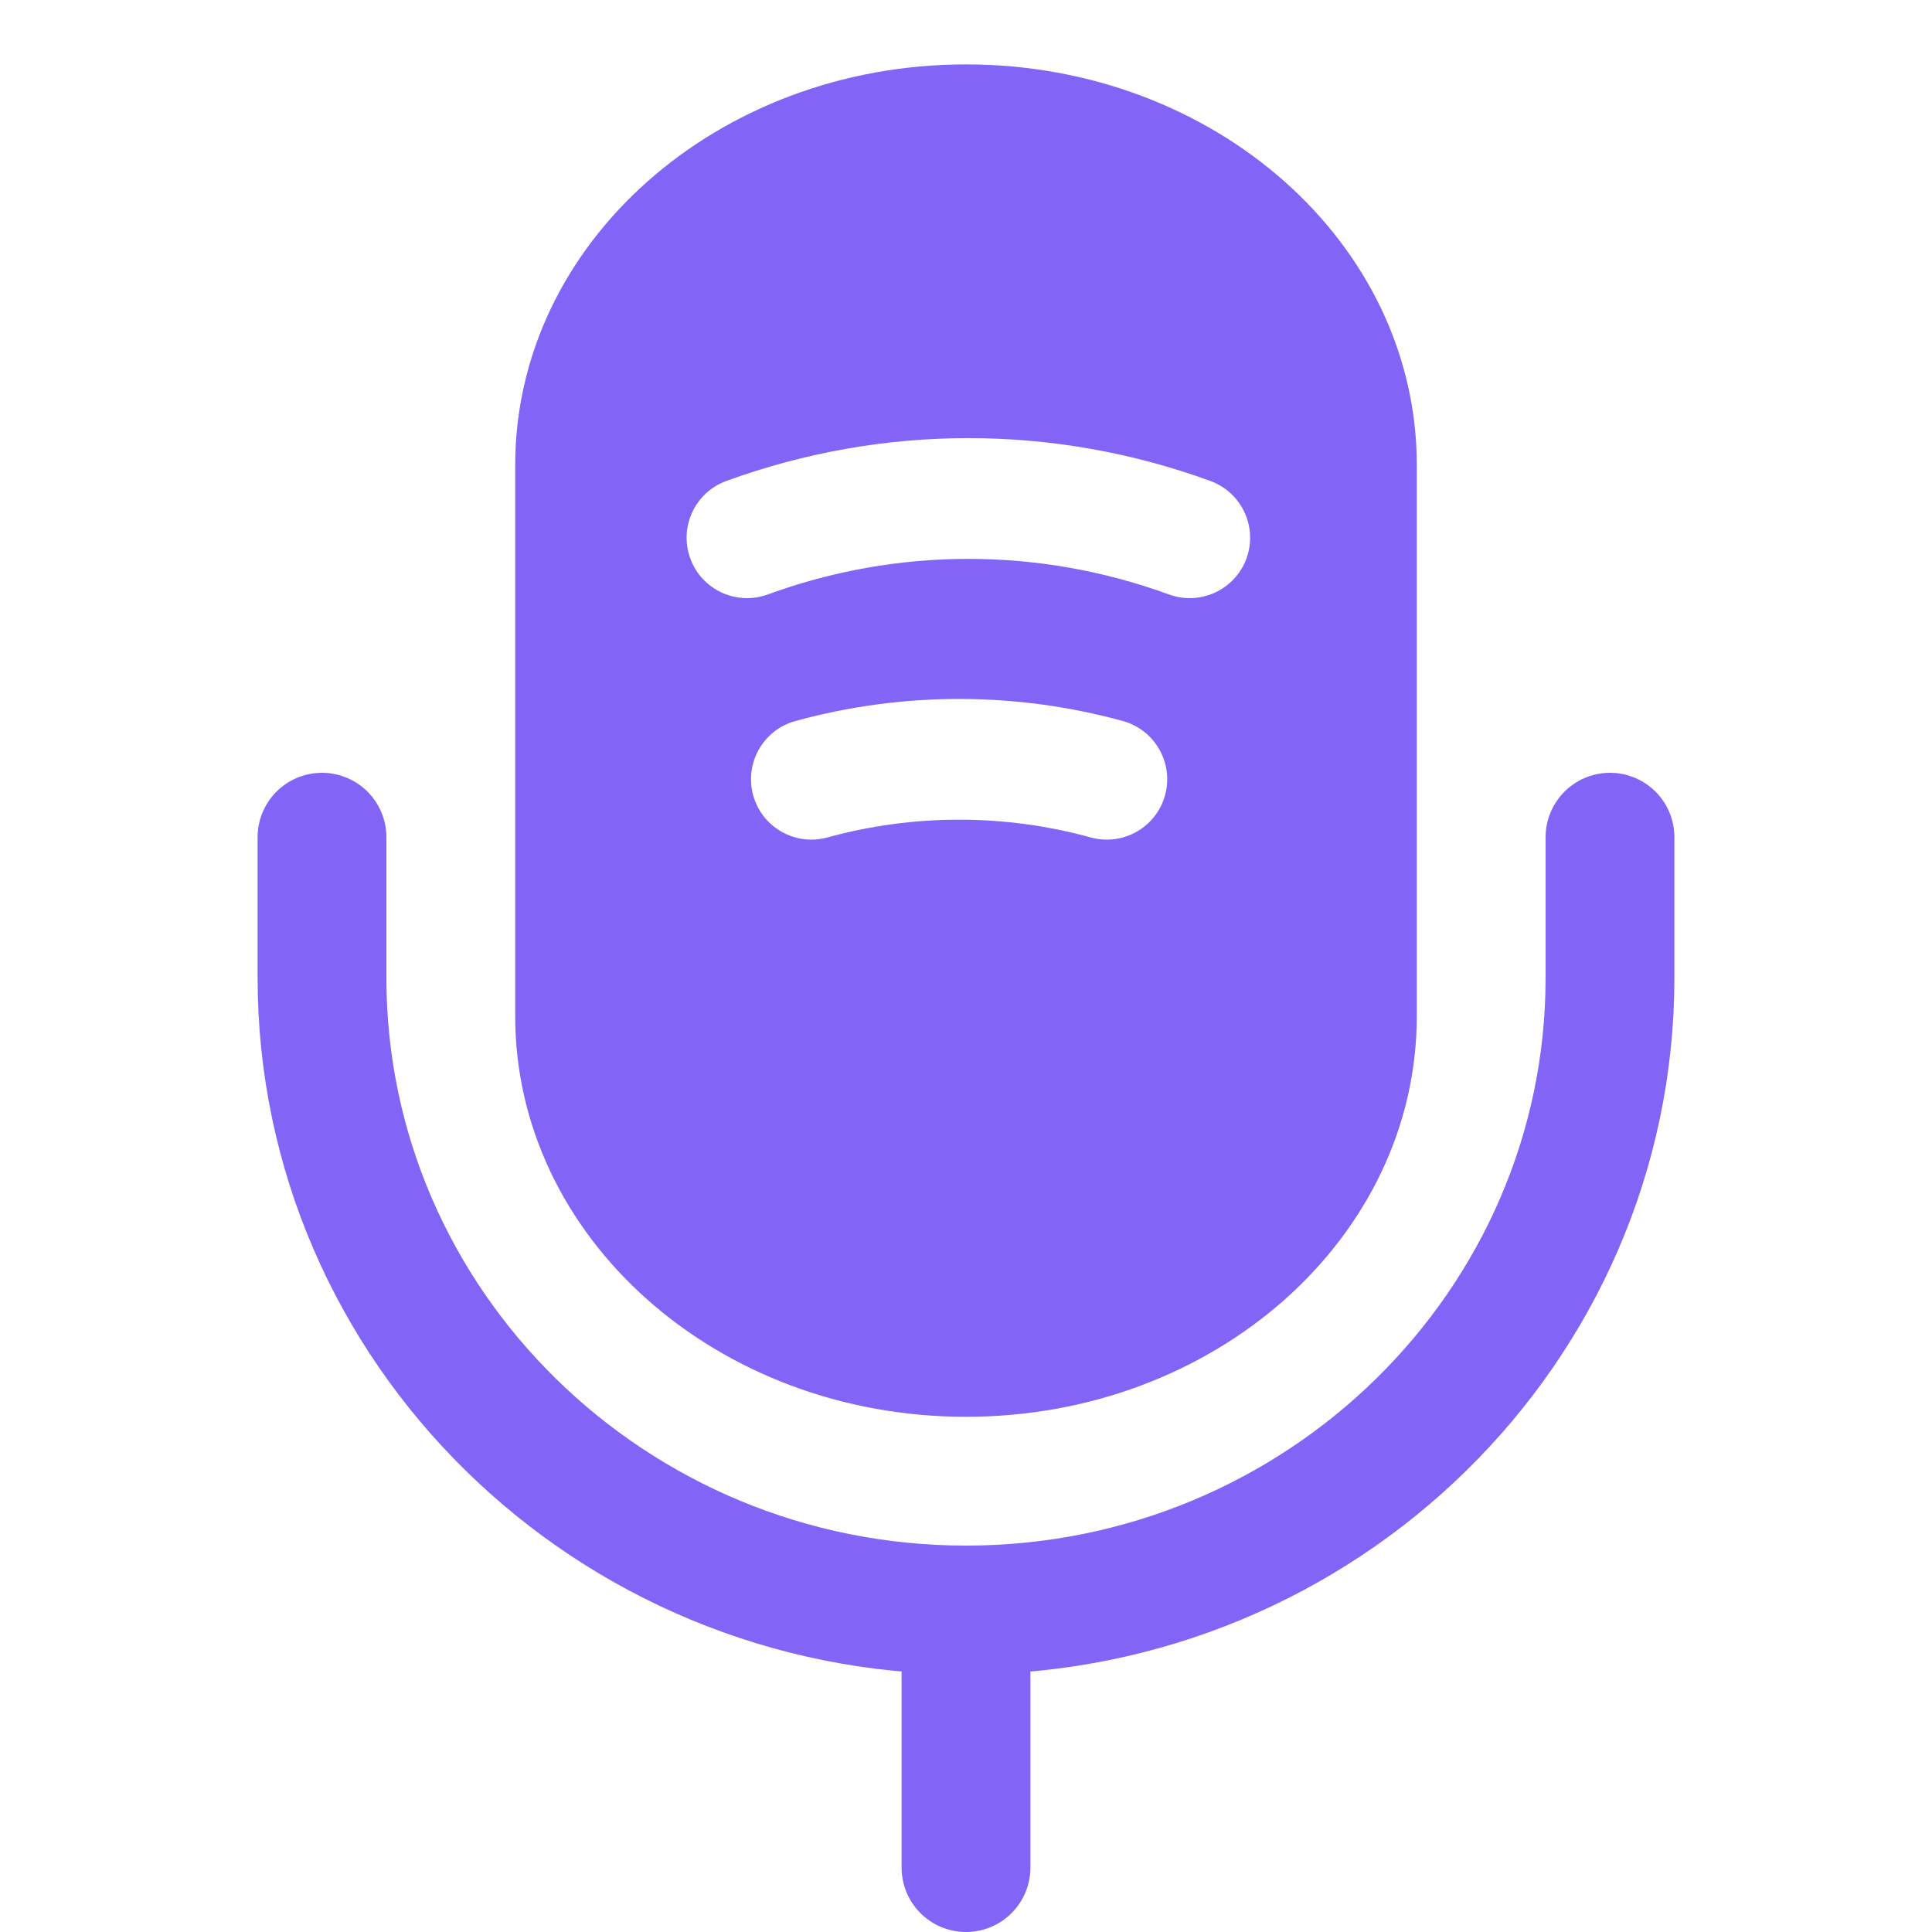 <svg width="30" height="30" viewBox="0 0 30 30" fill="none" xmlns="http://www.w3.org/2000/svg">
<path d="M5 13V15.182C5 20.598 9.484 25 15 25C20.516 25 25 20.598 25 15.182V13" stroke="#8265F6" stroke-width="2" stroke-linecap="round" stroke-linejoin="round"/>
<path fill-rule="evenodd" clip-rule="evenodd" d="M15 22C18.867 22 22 19.216 22 15.778V7.222C22 3.784 18.867 1 15 1C11.133 1 8 3.784 8 7.222V15.778C8 19.216 11.133 22 15 22ZM18.152 9.231C16.135 8.494 13.938 8.494 11.921 9.231C11.434 9.408 10.896 9.158 10.719 8.672C10.541 8.185 10.791 7.647 11.277 7.469C13.71 6.581 16.363 6.581 18.796 7.469C19.282 7.647 19.532 8.185 19.355 8.672C19.177 9.158 18.639 9.408 18.152 9.231ZM12.848 13.004C14.185 12.636 15.601 12.636 16.938 13.004C17.437 13.141 17.953 12.848 18.091 12.348C18.228 11.849 17.934 11.333 17.435 11.196C15.773 10.739 14.013 10.739 12.351 11.196C11.851 11.333 11.558 11.849 11.695 12.348C11.832 12.848 12.348 13.141 12.848 13.004Z" fill="#8265F6"/>
<path d="M15 26L15 29" stroke="#8265F6" stroke-width="2" stroke-linecap="round" stroke-linejoin="round"/>
</svg>
